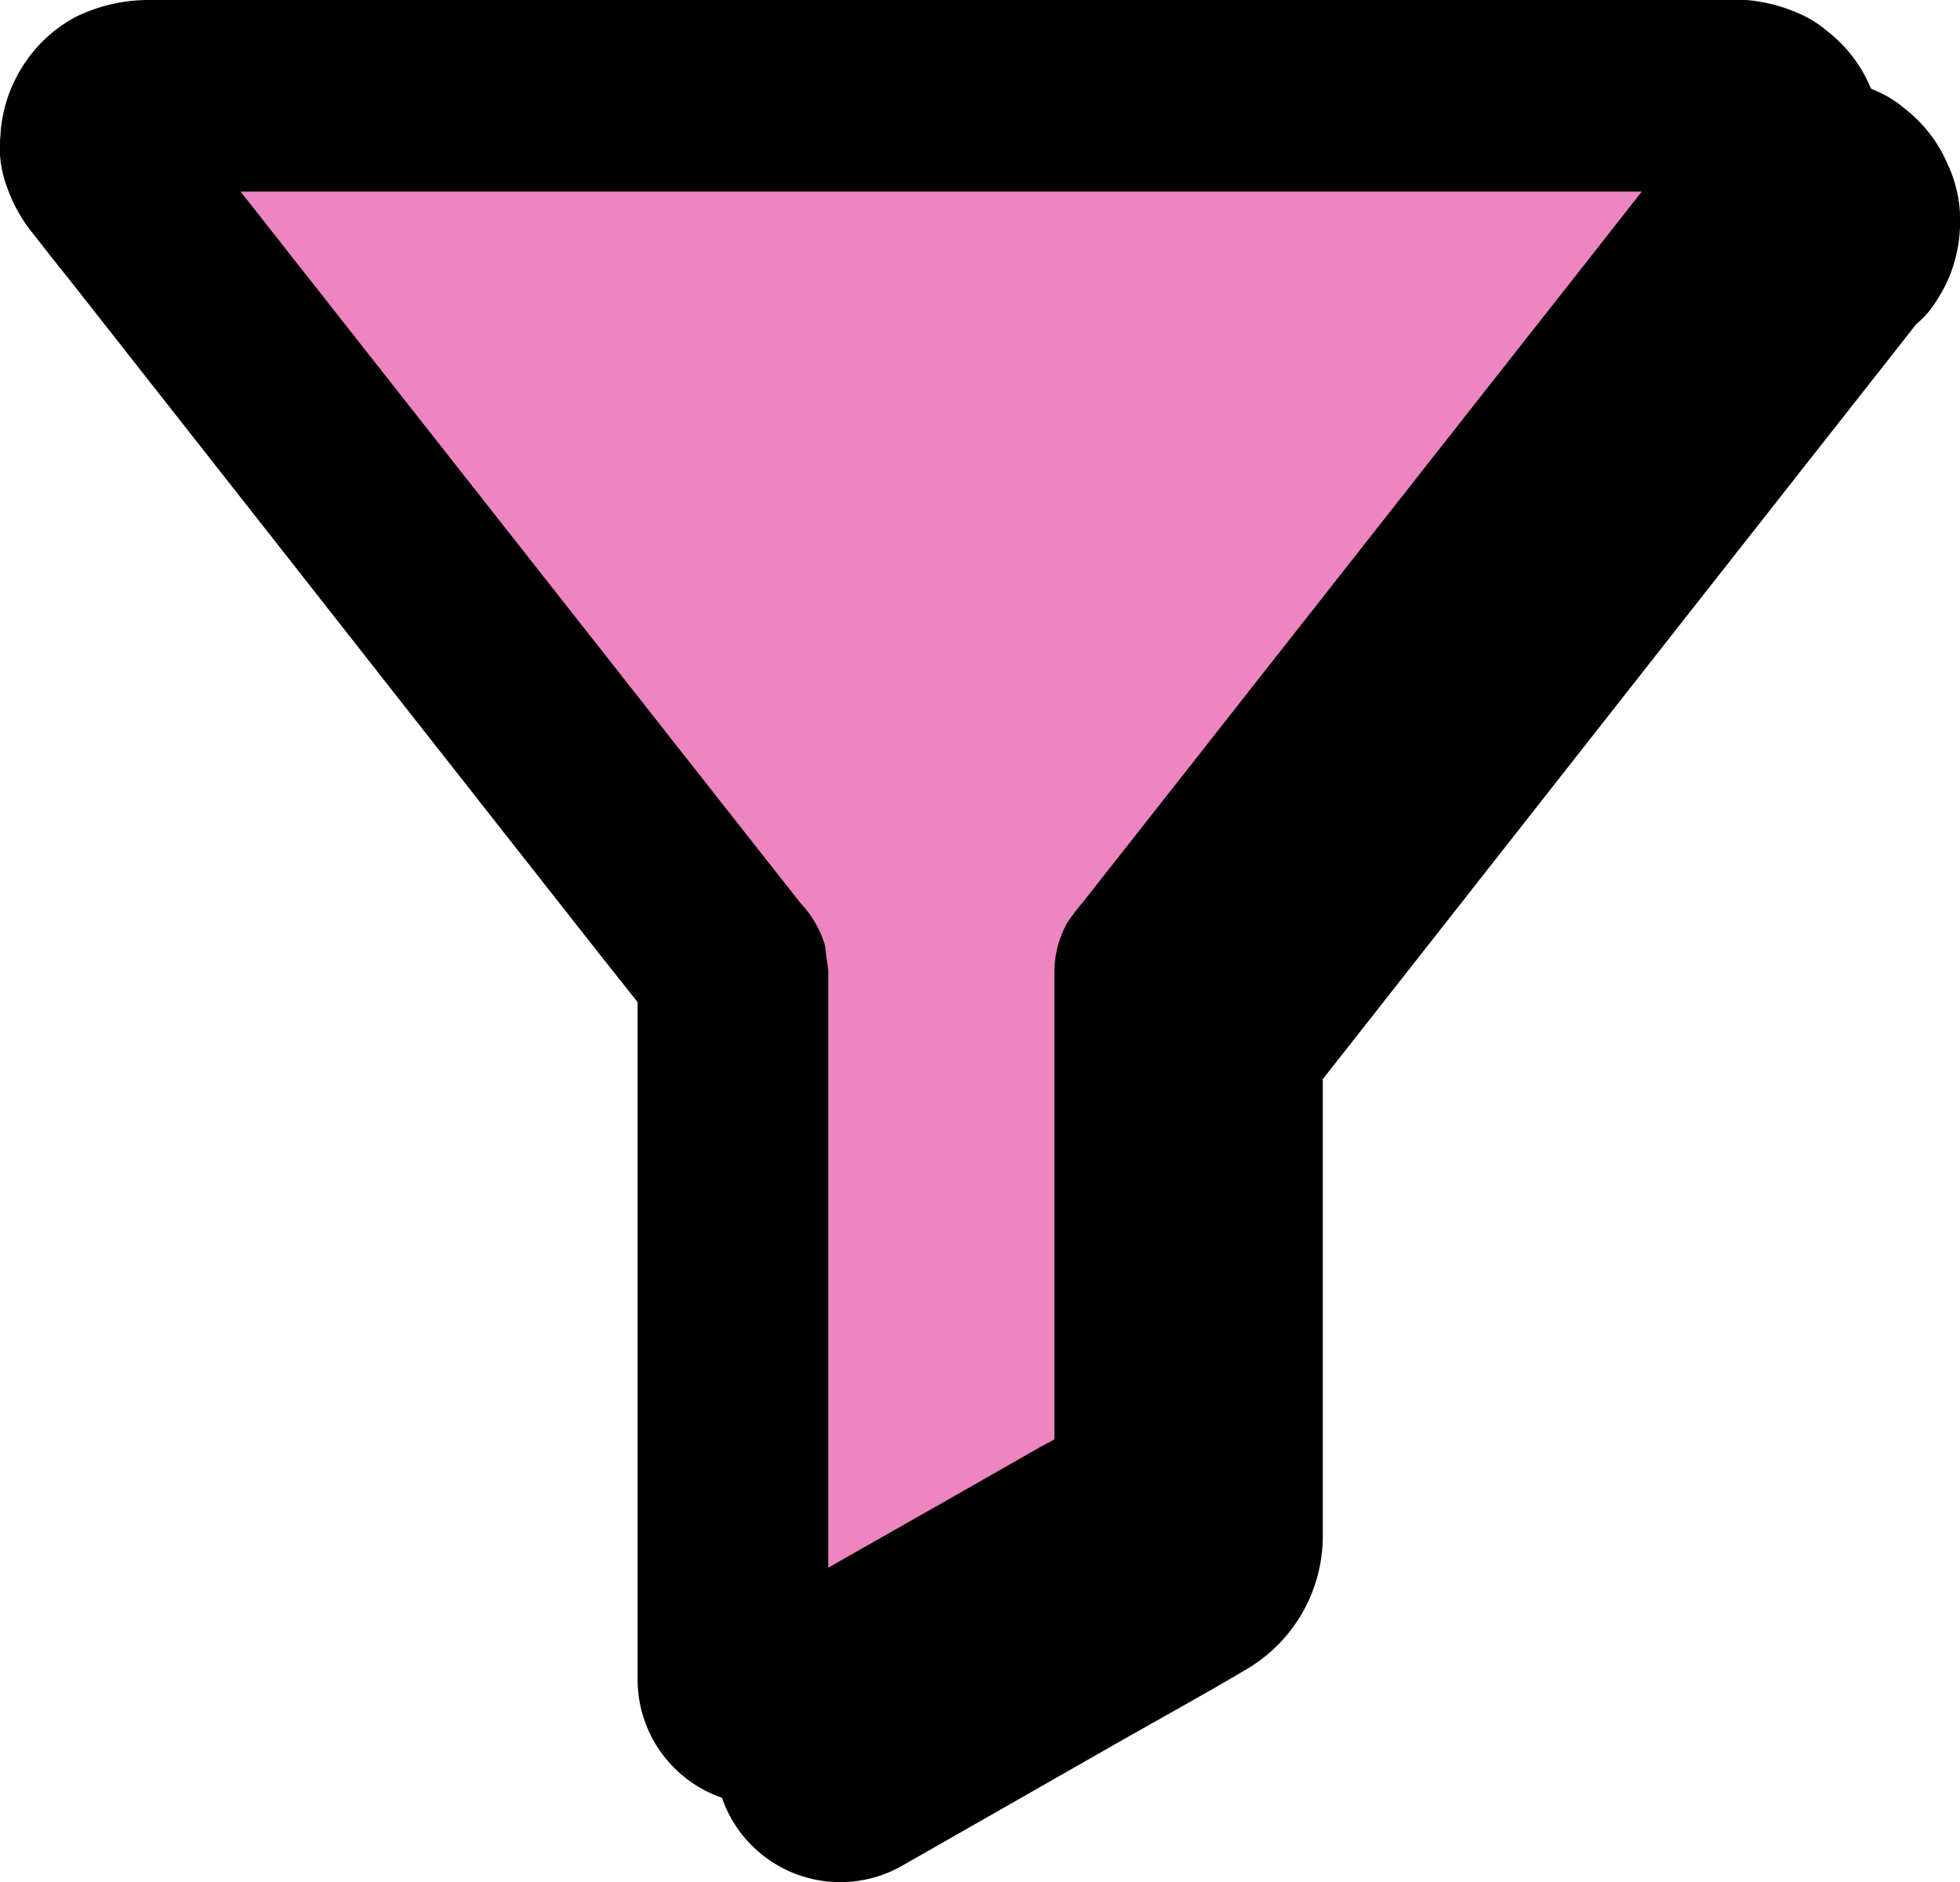 <svg xmlns="http://www.w3.org/2000/svg" width="10.415" height="10" viewBox="0 0 10.415 10">
  <g id="filter" transform="translate(22683.828 14519.092)">
    <g id="Group_36817" data-name="Group 36817" transform="translate(-22683.416 -14518.68)">
      <path id="Path_37707" data-name="Path 37707" d="M-22678.02-14508.207v-3.407l-3.246-4.45h9.08l-3.506,4.45v2.926l-2.164,1.146Z" transform="translate(22681.795 14516.688)" fill="#ec85c0"/>
      <path id="filter_1_" data-name="filter (1)" d="M28.153,39.56l-.191.244-.491.625-.669.85-.725.922q-.326.414-.652.829l-.459.583-.118.15-.024.031a1.029,1.029,0,0,0-.082.107.536.536,0,0,0-.069.264c0,.222,0,.444,0,.667v1.9a.645.645,0,0,1,0,.077l.018-.135a.354.354,0,0,1-.02.071l.051-.121a.39.39,0,0,1-.037.063l.079-.1a.363.363,0,0,1-.052.053l.1-.079a2.034,2.034,0,0,1-.208.123l-.44.251-1,.568c-.08.046-.158.094-.24.136l.121-.051A.165.165,0,0,1,23,47.6l.135-.018a.147.147,0,0,1-.037,0l.135.018a.192.192,0,0,1-.035-.009l.121.051a.172.172,0,0,1-.042-.024l.1.079a.3.3,0,0,1-.025-.025l.079.1a.2.2,0,0,1-.018-.031l.051.121a.218.218,0,0,1-.011-.037l.018.135a1.285,1.285,0,0,1,0-.165V44.155l-.018-.135a.562.562,0,0,0-.131-.224l-.017-.022-.128-.162-.543-.69-.775-.985-.821-1.043-.68-.864L20,39.579l-.016-.02.079.1a.325.325,0,0,1-.032-.055l.051.121a.266.266,0,0,1-.018-.069l.018.135a.314.314,0,0,1,0-.069l-.018.135a.3.3,0,0,1,.019-.065l-.051.121a.341.341,0,0,1,.036-.058l-.079.1a.307.307,0,0,1,.041-.041l-.1.079a.358.358,0,0,1,.06-.036l-.121.051A.388.388,0,0,1,19.928,40l-.135.018a2.167,2.167,0,0,1,.257,0h7.924c.108,0,.215,0,.324,0a.4.4,0,0,1,.05,0L28.213,40a.241.241,0,0,1,.059.016l-.121-.051a.274.274,0,0,1,.06.036l-.1-.079a.256.256,0,0,1,.041.041l-.079-.1a.341.341,0,0,1,.036.058l-.051-.121a.3.3,0,0,1,.019.065l-.018-.135a.314.314,0,0,1,0,.069l.018-.135a.277.277,0,0,1-.018.069l.051-.121a.3.3,0,0,1-.032.055.506.506,0,0,0-.051.391.519.519,0,0,0,.233.3.511.511,0,0,0,.391.051l.121-.051a.5.5,0,0,0,.182-.182.707.707,0,0,0,.085-.182.771.771,0,0,0,.034-.2.7.7,0,0,0-.064-.33.744.744,0,0,0-.231-.3.581.581,0,0,0-.112-.075A.869.869,0,0,0,28.349,39a.653.653,0,0,0-.077,0H19.859a.879.879,0,0,0-.387.09.748.748,0,0,0-.28.26.756.756,0,0,0-.12.374.59.59,0,0,0,.036.272.818.818,0,0,0,.123.227l.041.052c.059.076.119.151.179.226l.43.547.589.749q.329.419.658.838l.629.8.509.647.3.378.04.05c-.05-.12-.1-.239-.148-.359v3.709c0,.02,0,.042,0,.063a.665.665,0,0,0,1.011.567l.109-.062.985-.562c.241-.138.485-.271.724-.413a.821.821,0,0,0,.4-.7V44.15c-.05.12-.1.239-.148.359l.333-.423.793-1.009.965-1.228.829-1.054.406-.516.006-.007a.374.374,0,0,0,.1-.163.383.383,0,0,0,.044-.2.517.517,0,0,0-.148-.359.511.511,0,0,0-.359-.148.516.516,0,0,0-.359.154Z" transform="translate(-19.07 -39)"/>
    </g>
    <g id="Group_36818" data-name="Group 36818" transform="translate(-22683.828 -14519.092)">
      <path id="Path_37707-2" data-name="Path 37707" d="M-22678.02-14508.207v-3.407l-3.246-4.45h9.08l-3.506,4.45v2.926l-2.164,1.146Z" transform="translate(22681.795 14516.688)" fill="#ec85c0"/>
      <path id="filter_1_2" data-name="filter (1)" d="M28.153,39.56l-.191.244-.491.625-.669.85-.725.922q-.326.414-.652.829l-.459.583-.118.15-.024.031a1.029,1.029,0,0,0-.082.107.536.536,0,0,0-.069.264c0,.222,0,.444,0,.667v1.9a.645.645,0,0,1,0,.077l.018-.135a.354.354,0,0,1-.02.071l.051-.121a.39.39,0,0,1-.037.063l.079-.1a.363.363,0,0,1-.052.053l.1-.079a2.034,2.034,0,0,1-.208.123l-.44.251-1,.568c-.08.046-.158.094-.24.136l.121-.051A.165.165,0,0,1,23,47.6l.135-.018a.147.147,0,0,1-.037,0l.135.018a.192.192,0,0,1-.035-.009l.121.051a.172.172,0,0,1-.042-.024l.1.079a.3.3,0,0,1-.025-.025l.079.1a.2.2,0,0,1-.018-.031l.051.121a.218.218,0,0,1-.011-.037l.018.135a1.285,1.285,0,0,1,0-.165V44.155l-.018-.135a.562.562,0,0,0-.131-.224l-.017-.022-.128-.162-.543-.69-.775-.985-.821-1.043-.68-.864L20,39.579l-.016-.02.079.1a.325.325,0,0,1-.032-.055l.051.121a.266.266,0,0,1-.018-.069l.018.135a.314.314,0,0,1,0-.069l-.018.135a.3.3,0,0,1,.019-.065l-.051.121a.341.341,0,0,1,.036-.058l-.079.1a.307.307,0,0,1,.041-.041l-.1.079a.358.358,0,0,1,.06-.036l-.121.051A.388.388,0,0,1,19.928,40l-.135.018a2.167,2.167,0,0,1,.257,0h7.924c.108,0,.215,0,.324,0a.4.4,0,0,1,.05,0L28.213,40a.241.241,0,0,1,.059.016l-.121-.051a.274.274,0,0,1,.06.036l-.1-.079a.256.256,0,0,1,.041.041l-.079-.1a.341.341,0,0,1,.036.058l-.051-.121a.3.3,0,0,1,.019.065l-.018-.135a.314.314,0,0,1,0,.069l.018-.135a.277.277,0,0,1-.018.069l.051-.121a.3.3,0,0,1-.032.055.506.506,0,0,0-.051.391.519.519,0,0,0,.233.3.511.511,0,0,0,.391.051l.121-.051a.5.5,0,0,0,.182-.182.707.707,0,0,0,.085-.182.771.771,0,0,0,.034-.2.7.7,0,0,0-.064-.33.744.744,0,0,0-.231-.3.581.581,0,0,0-.112-.075A.869.869,0,0,0,28.349,39a.653.653,0,0,0-.077,0H19.859a.879.879,0,0,0-.387.09.748.748,0,0,0-.28.26.756.756,0,0,0-.12.374.59.59,0,0,0,.036.272.818.818,0,0,0,.123.227l.041.052c.059.076.119.151.179.226l.43.547.589.749q.329.419.658.838l.629.8.509.647.3.378.04.05c-.05-.12-.1-.239-.148-.359v3.709c0,.02,0,.042,0,.063a.665.665,0,0,0,1.011.567l.109-.062.985-.562c.241-.138.485-.271.724-.413a.821.821,0,0,0,.4-.7V44.15c-.05.12-.1.239-.148.359l.333-.423.793-1.009.965-1.228.829-1.054.406-.516.006-.007a.374.374,0,0,0,.1-.163.383.383,0,0,0,.044-.2.517.517,0,0,0-.148-.359.511.511,0,0,0-.359-.148.516.516,0,0,0-.359.154Z" transform="translate(-19.07 -39)"/>
    </g>
  </g>
</svg>
